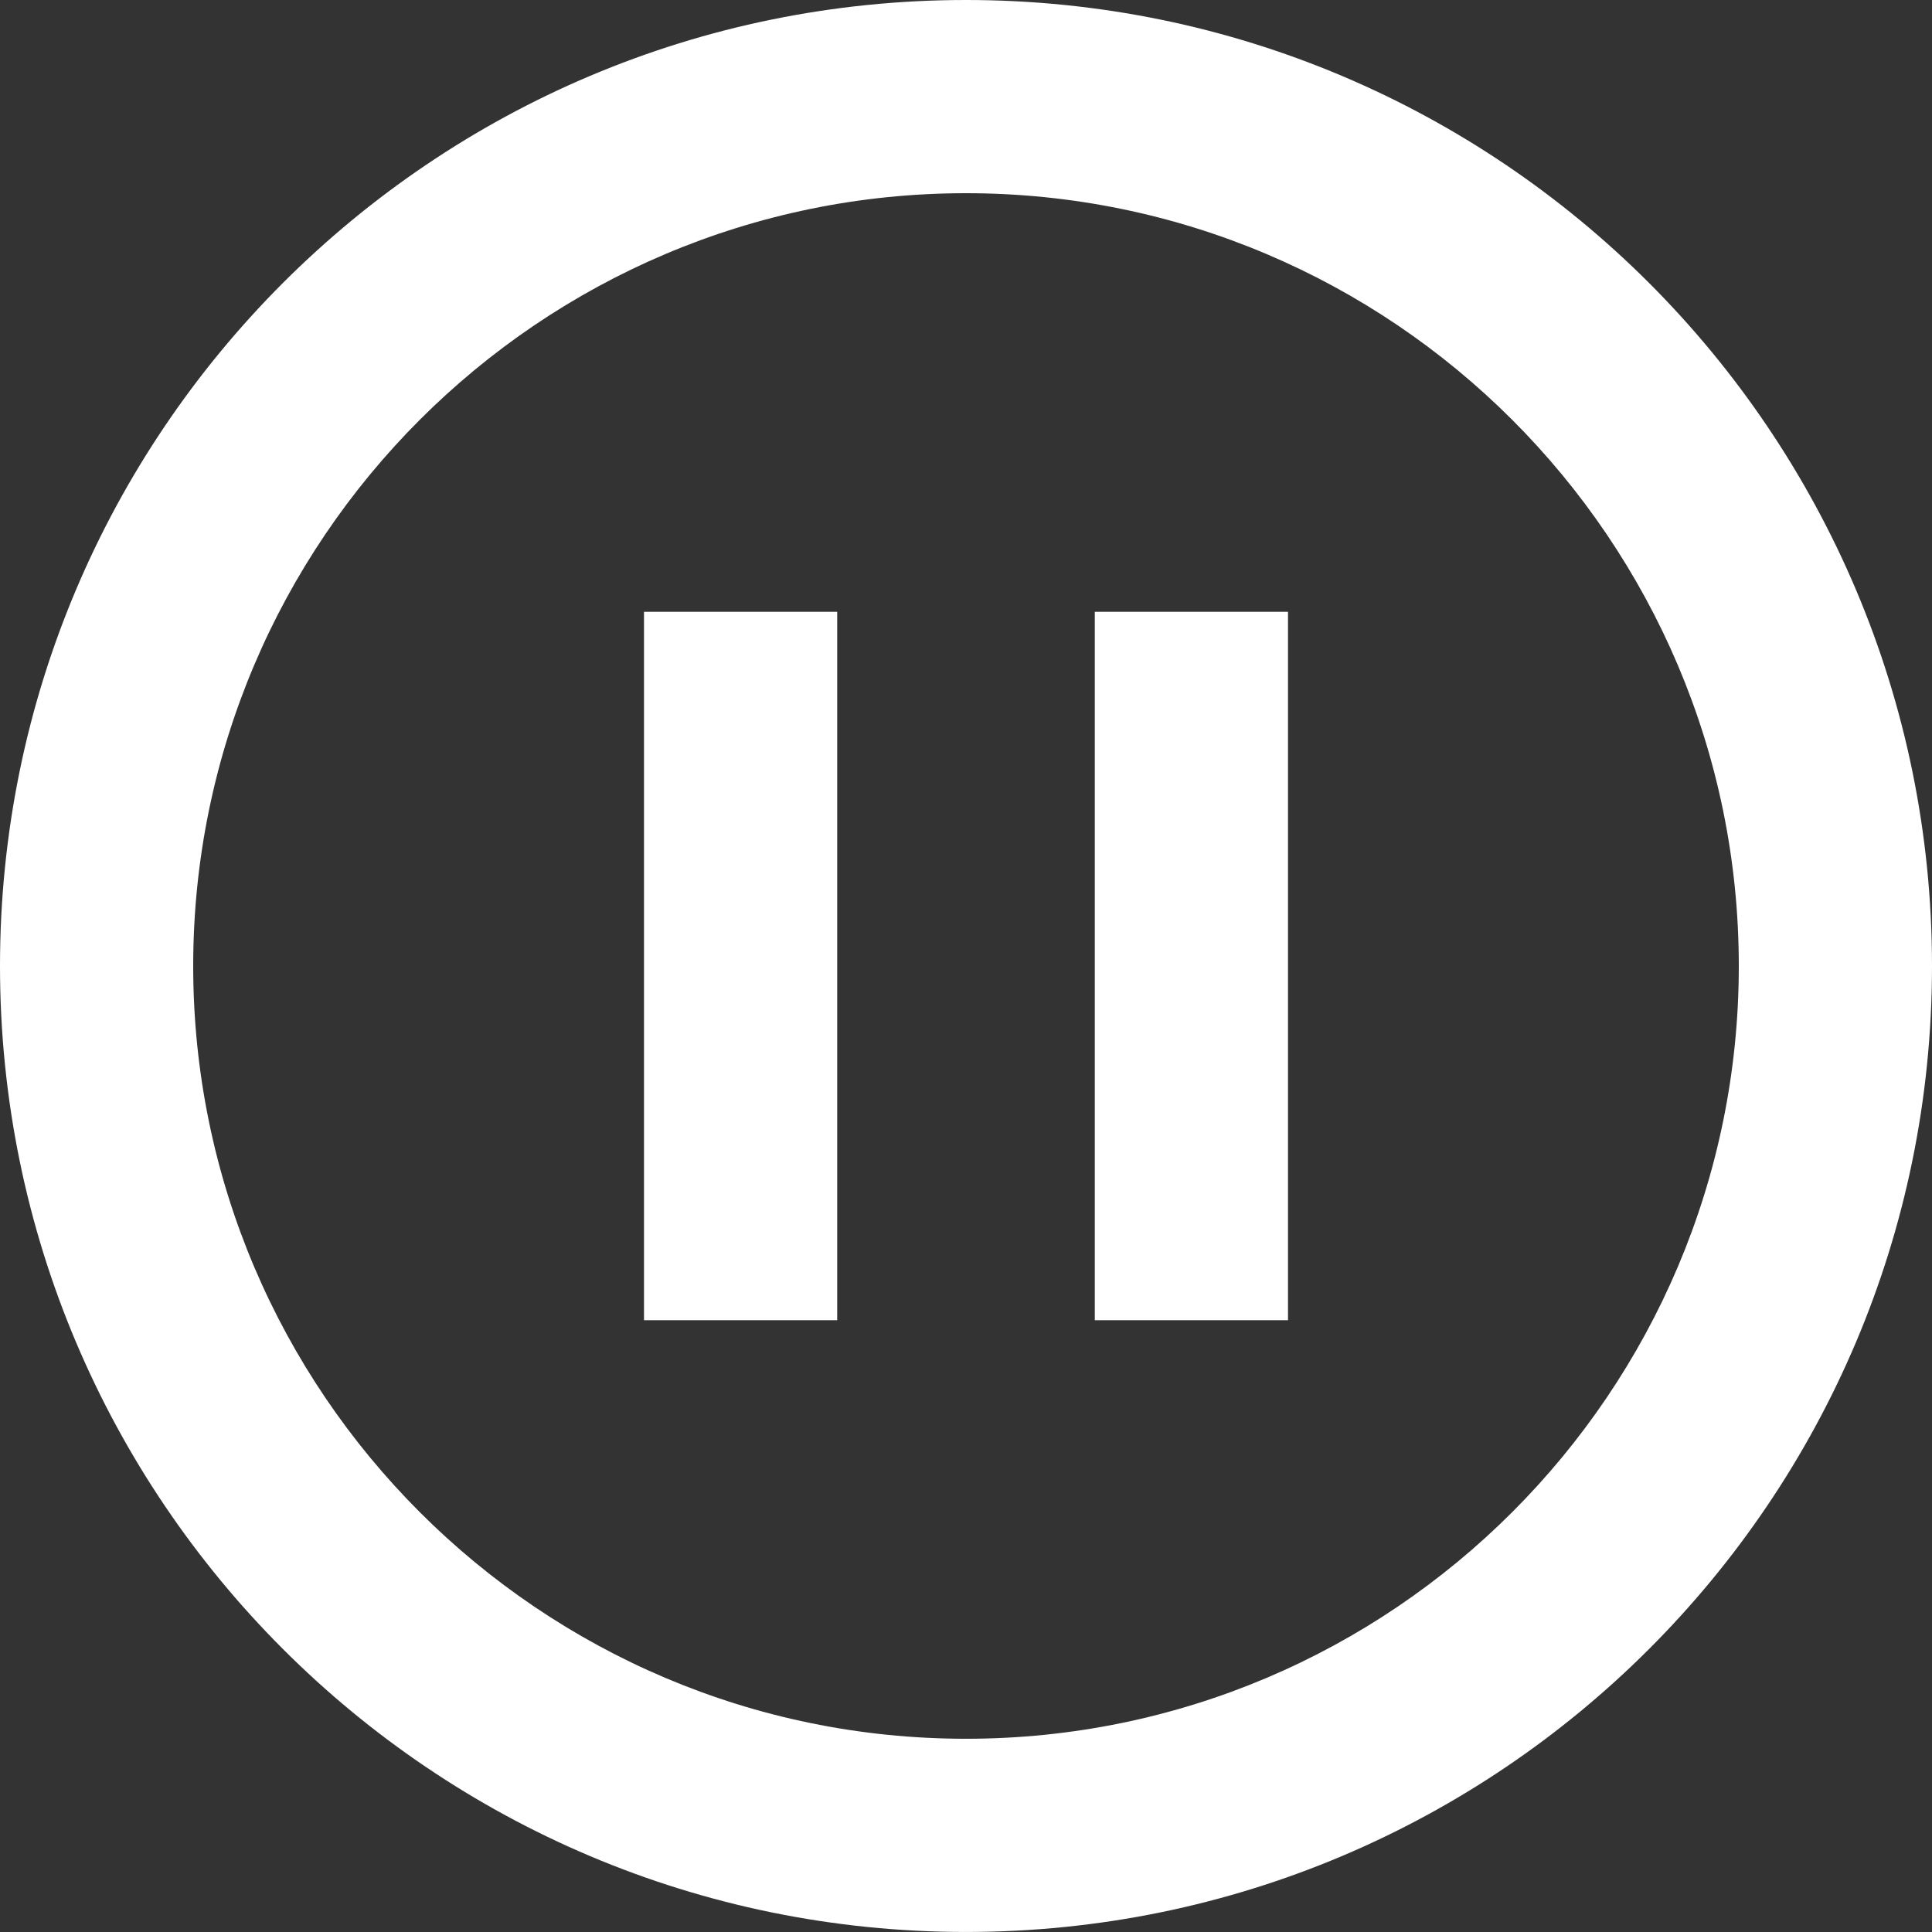 <?xml version="1.0" encoding="utf-8"?>
<!-- Generator: Adobe Illustrator 16.0.4, SVG Export Plug-In . SVG Version: 6.00 Build 0)  -->
<!DOCTYPE svg PUBLIC "-//W3C//DTD SVG 1.1//EN" "http://www.w3.org/Graphics/SVG/1.1/DTD/svg11.dtd">
<svg version="1.1" id="Layer_1" xmlns="http://www.w3.org/2000/svg" xmlns:xlink="http://www.w3.org/1999/xlink" x="0px" y="0px"
	 width="60px" height="60px" viewBox="0 0 60 60" enable-background="new 0 0 60 60" xml:space="preserve">
<rect x="0" y="0" width="60" height="60" fill="#333333" stroke="none"/>
<g>
	<path fill="#FFFFFF" d="M29.999,6C43.233,6,54,16.766,54,30c0,13.233-10.767,23.999-24.001,23.999C16.766,53.999,6,43.233,6,30
		C6,16.766,16.766,6,29.999,6 M29.999,0C13.432,0,0,13.432,0,30c0,16.567,13.432,29.999,29.999,29.999
		C46.568,59.999,60,46.567,60,30C60,13.432,46.568,0,29.999,0L29.999,0z"/>
</g>
<rect x="20" y="19" fill="#FFFFFF" width="6" height="22"/>
<rect x="34" y="19" fill="#FFFFFF" width="6" height="22"/>
</svg>
